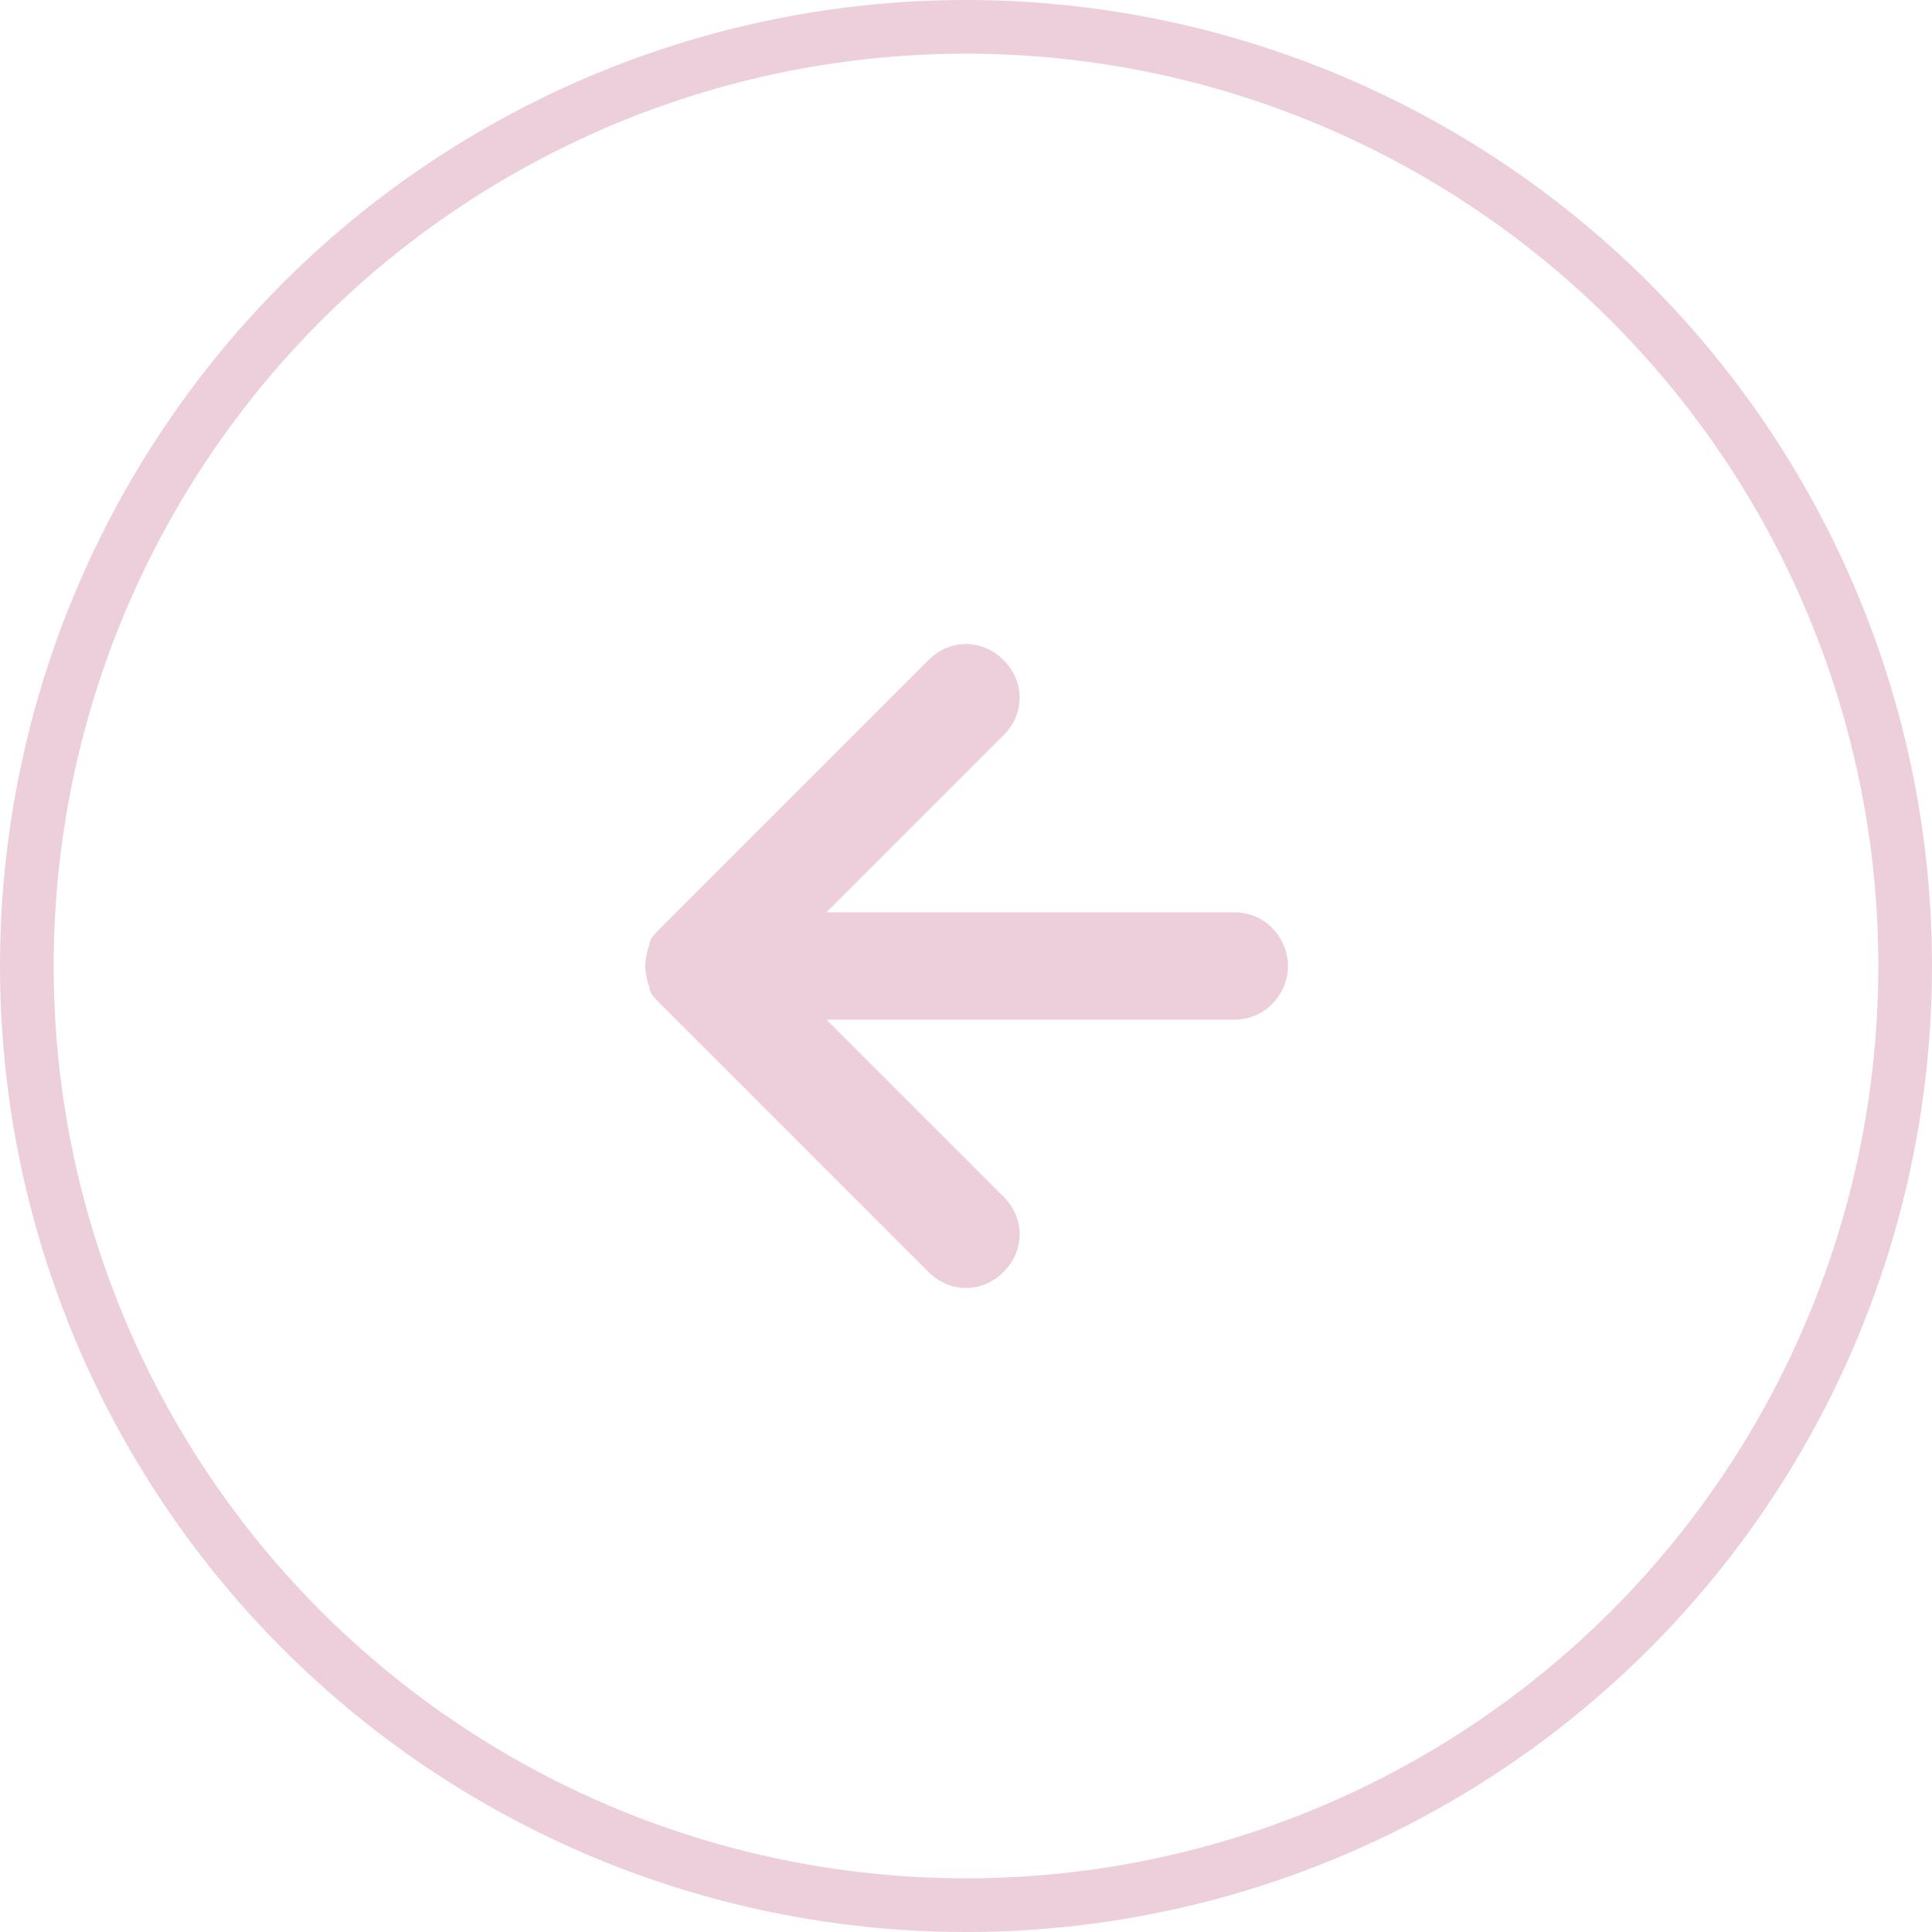 <svg width="36" height="36" viewBox="0 0 36 36" fill="none" xmlns="http://www.w3.org/2000/svg">
<g opacity="0.3">
<circle cx="18" cy="18" r="17.5" transform="matrix(1 -1.74846e-07 -1.74846e-07 -1 0 36)" stroke="#C25A87"/>
<g clip-path="url(#clip0_183_2246)">
<path d="M12.1 18.4C12.1 18.5 12.2 18.6 12.3 18.7L17.3 23.7C17.7 24.1 18.3 24.1 18.7 23.7C19.1 23.3 19.1 22.7 18.7 22.3L15.4 19L23 19C23.6 19 24 18.5 24 18C24 17.5 23.6 17 23 17L15.4 17L18.7 13.7C19.1 13.3 19.1 12.7 18.7 12.3C18.3 11.9 17.7 11.9 17.3 12.3L12.3 17.3C12.2 17.4 12.1 17.5 12.1 17.6C12 17.9 12 18.1 12.1 18.4Z" fill="#C25A87"/>
</g>
</g>
<defs>
<clipPath id="clip0_183_2246">
<rect width="12" height="12" fill="white" transform="translate(24 24) rotate(180)"/>
</clipPath>
</defs>
</svg>
